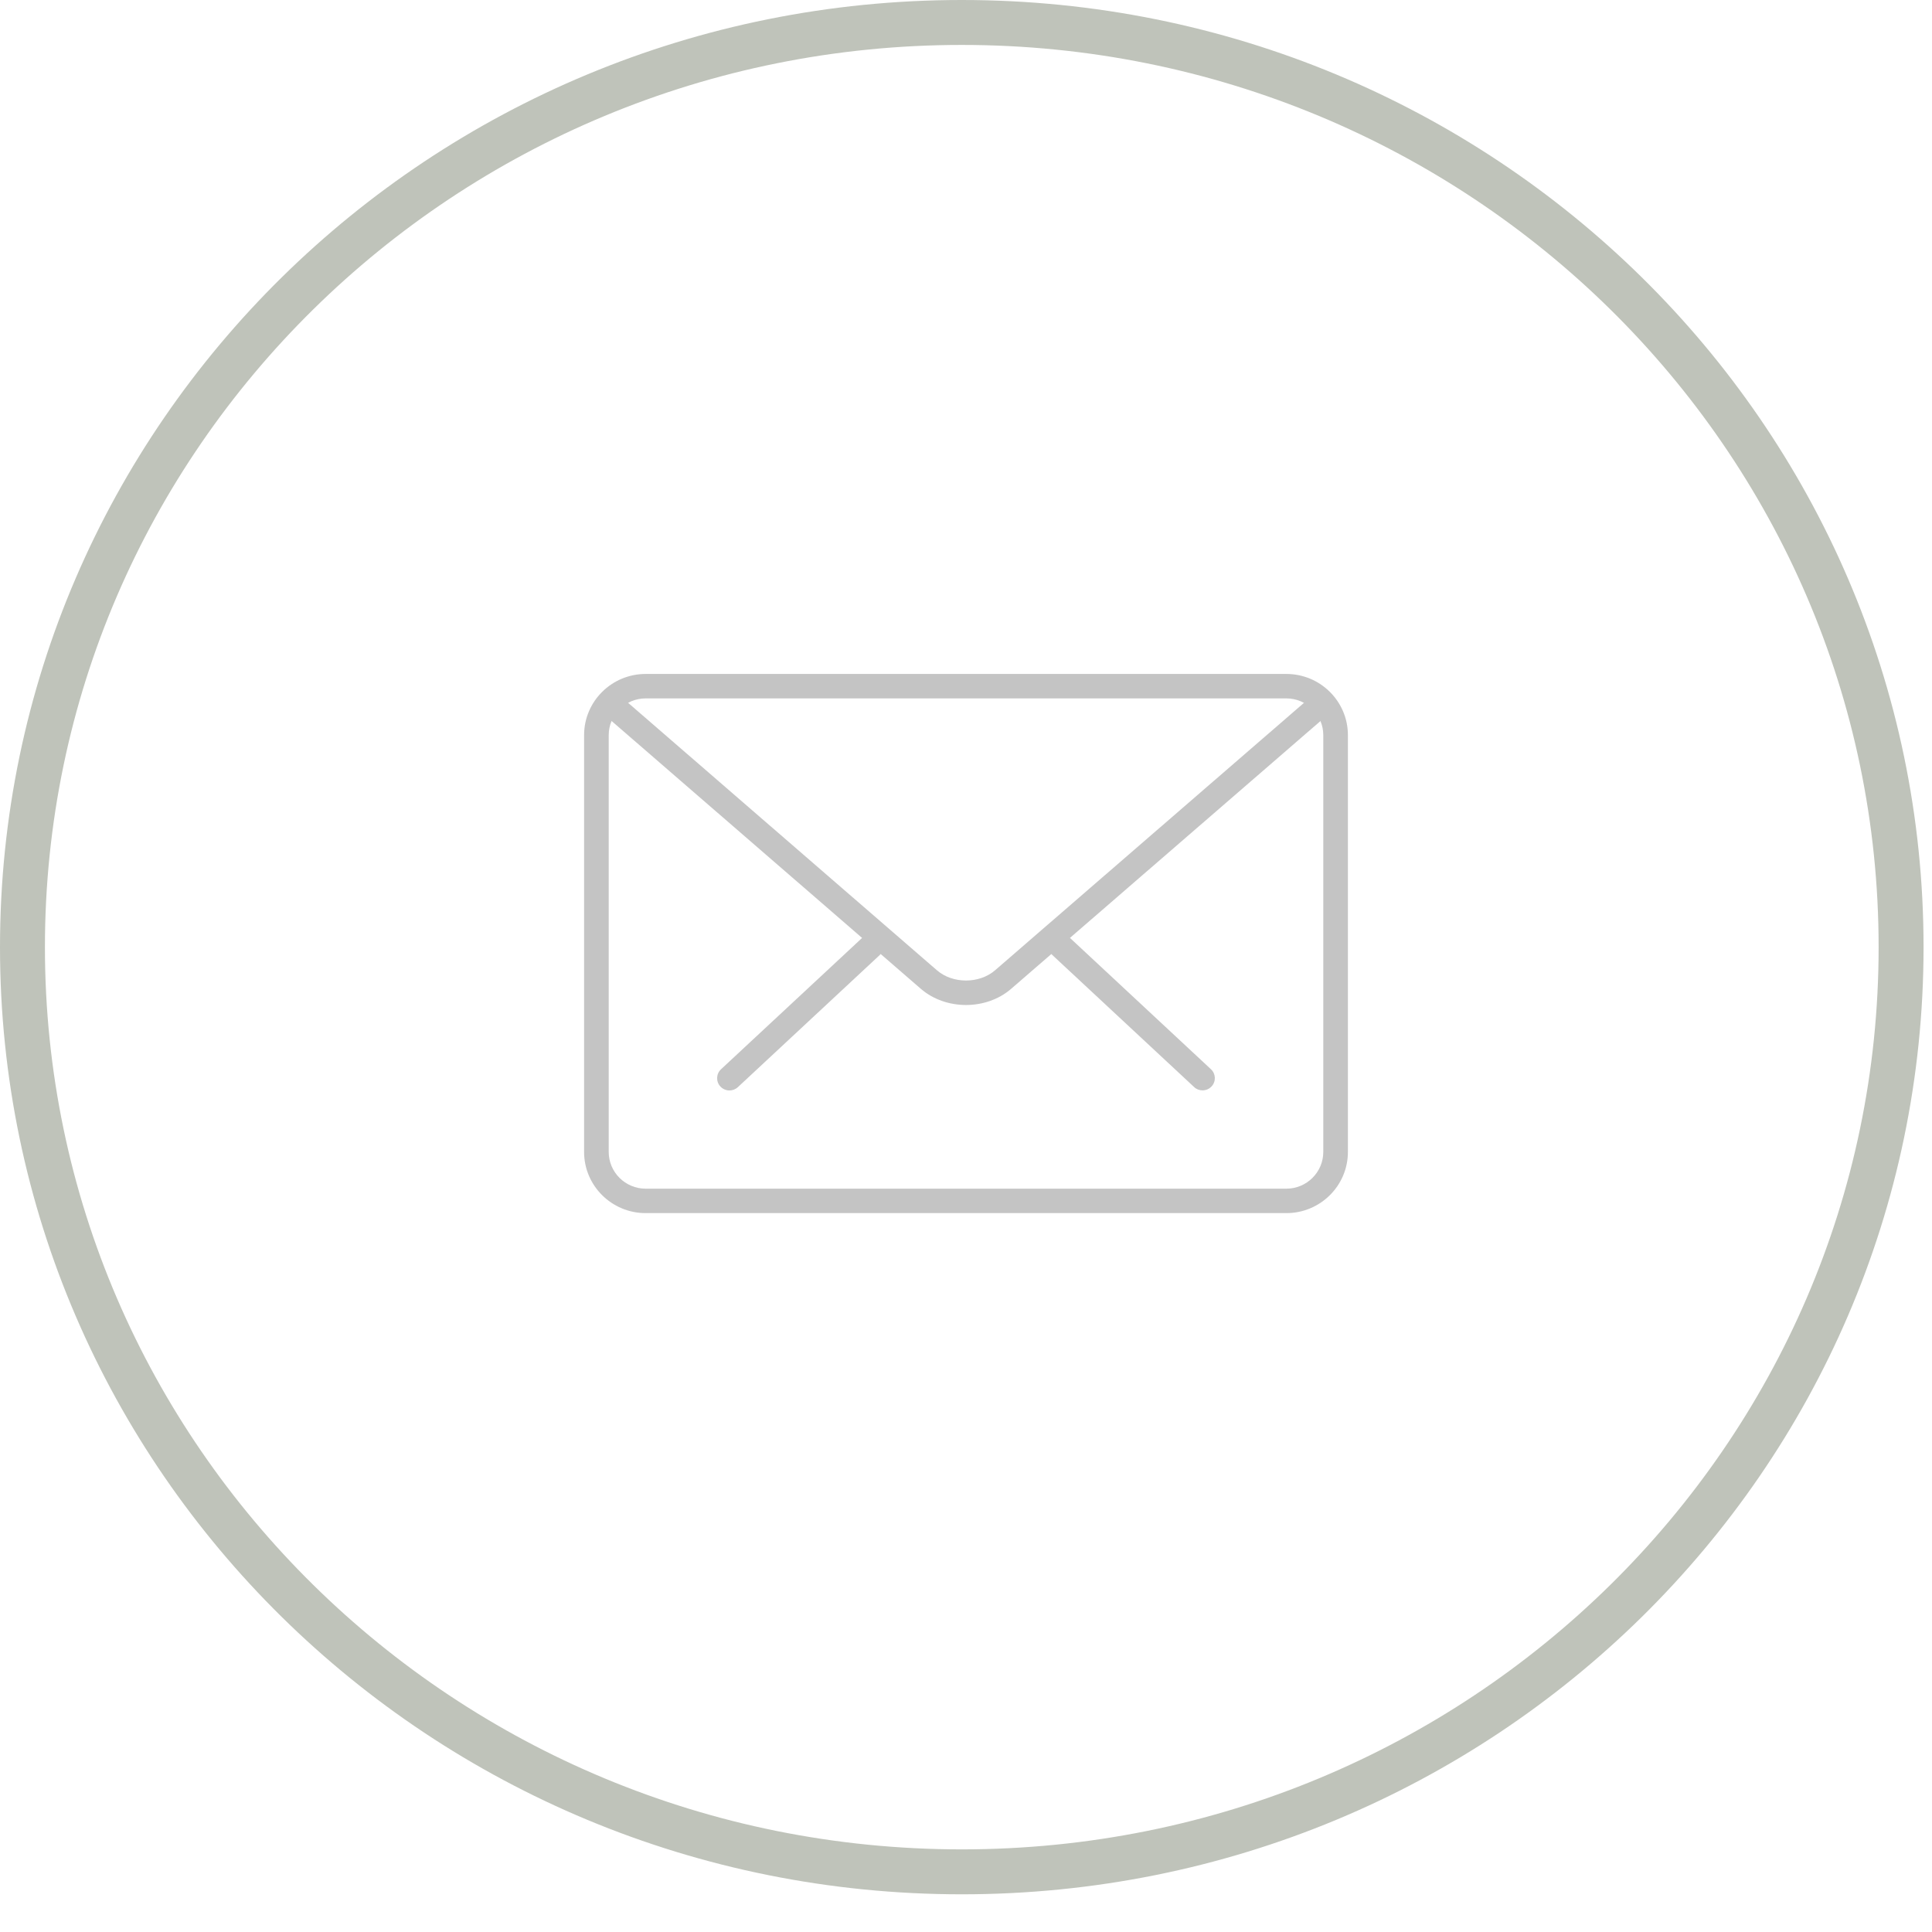 <svg width="43" height="43" viewBox="0 0 43 43" fill="none" xmlns="http://www.w3.org/2000/svg">
<path d="M42.312 21.08C42.312 32.44 32.96 41.661 21.406 41.661C9.853 41.661 0.5 32.44 0.5 21.08C0.5 9.721 9.853 0.5 21.406 0.5C32.96 0.5 42.312 9.721 42.312 21.08Z" stroke="#BFC3BA"/>
<path d="M26.764 24.268C26.697 24.268 26.629 24.244 26.577 24.194L23.422 21.256C23.312 21.154 23.307 20.981 23.41 20.872C23.514 20.761 23.687 20.756 23.798 20.86L26.952 23.798C27.062 23.9 27.068 24.073 26.964 24.182C26.91 24.239 26.837 24.268 26.764 24.268Z" fill="#C4C4C4"/>
<path d="M16.235 24.27C16.162 24.27 16.09 24.241 16.035 24.184C15.932 24.074 15.937 23.902 16.047 23.799L19.203 20.861C19.313 20.759 19.487 20.764 19.59 20.873C19.694 20.983 19.688 21.155 19.578 21.258L16.423 24.196C16.37 24.245 16.303 24.27 16.235 24.27Z" fill="#C4C4C4"/>
<path d="M28.63 27H14.37C13.615 27 13 26.39 13 25.639V16.361C13 15.61 13.615 15 14.37 15H28.63C29.385 15 30 15.61 30 16.361V25.639C30 26.39 29.385 27 28.63 27ZM14.37 15.544C13.917 15.544 13.548 15.911 13.548 16.361V25.639C13.548 26.089 13.917 26.456 14.37 26.456H28.63C29.083 26.456 29.452 26.089 29.452 25.639V16.361C29.452 15.911 29.083 15.544 28.63 15.544H14.37Z" fill="#C4C4C4"/>
<path d="M21.5 22.368C21.136 22.368 20.771 22.247 20.494 22.007L13.455 15.911C13.341 15.812 13.329 15.64 13.428 15.526C13.528 15.413 13.701 15.403 13.815 15.5L20.854 21.596C21.204 21.899 21.796 21.899 22.146 21.596L29.176 15.51C29.289 15.412 29.462 15.422 29.563 15.536C29.662 15.65 29.65 15.821 29.536 15.921L22.506 22.007C22.229 22.247 21.865 22.368 21.5 22.368Z" fill="#C4C4C4"/>
</svg>
